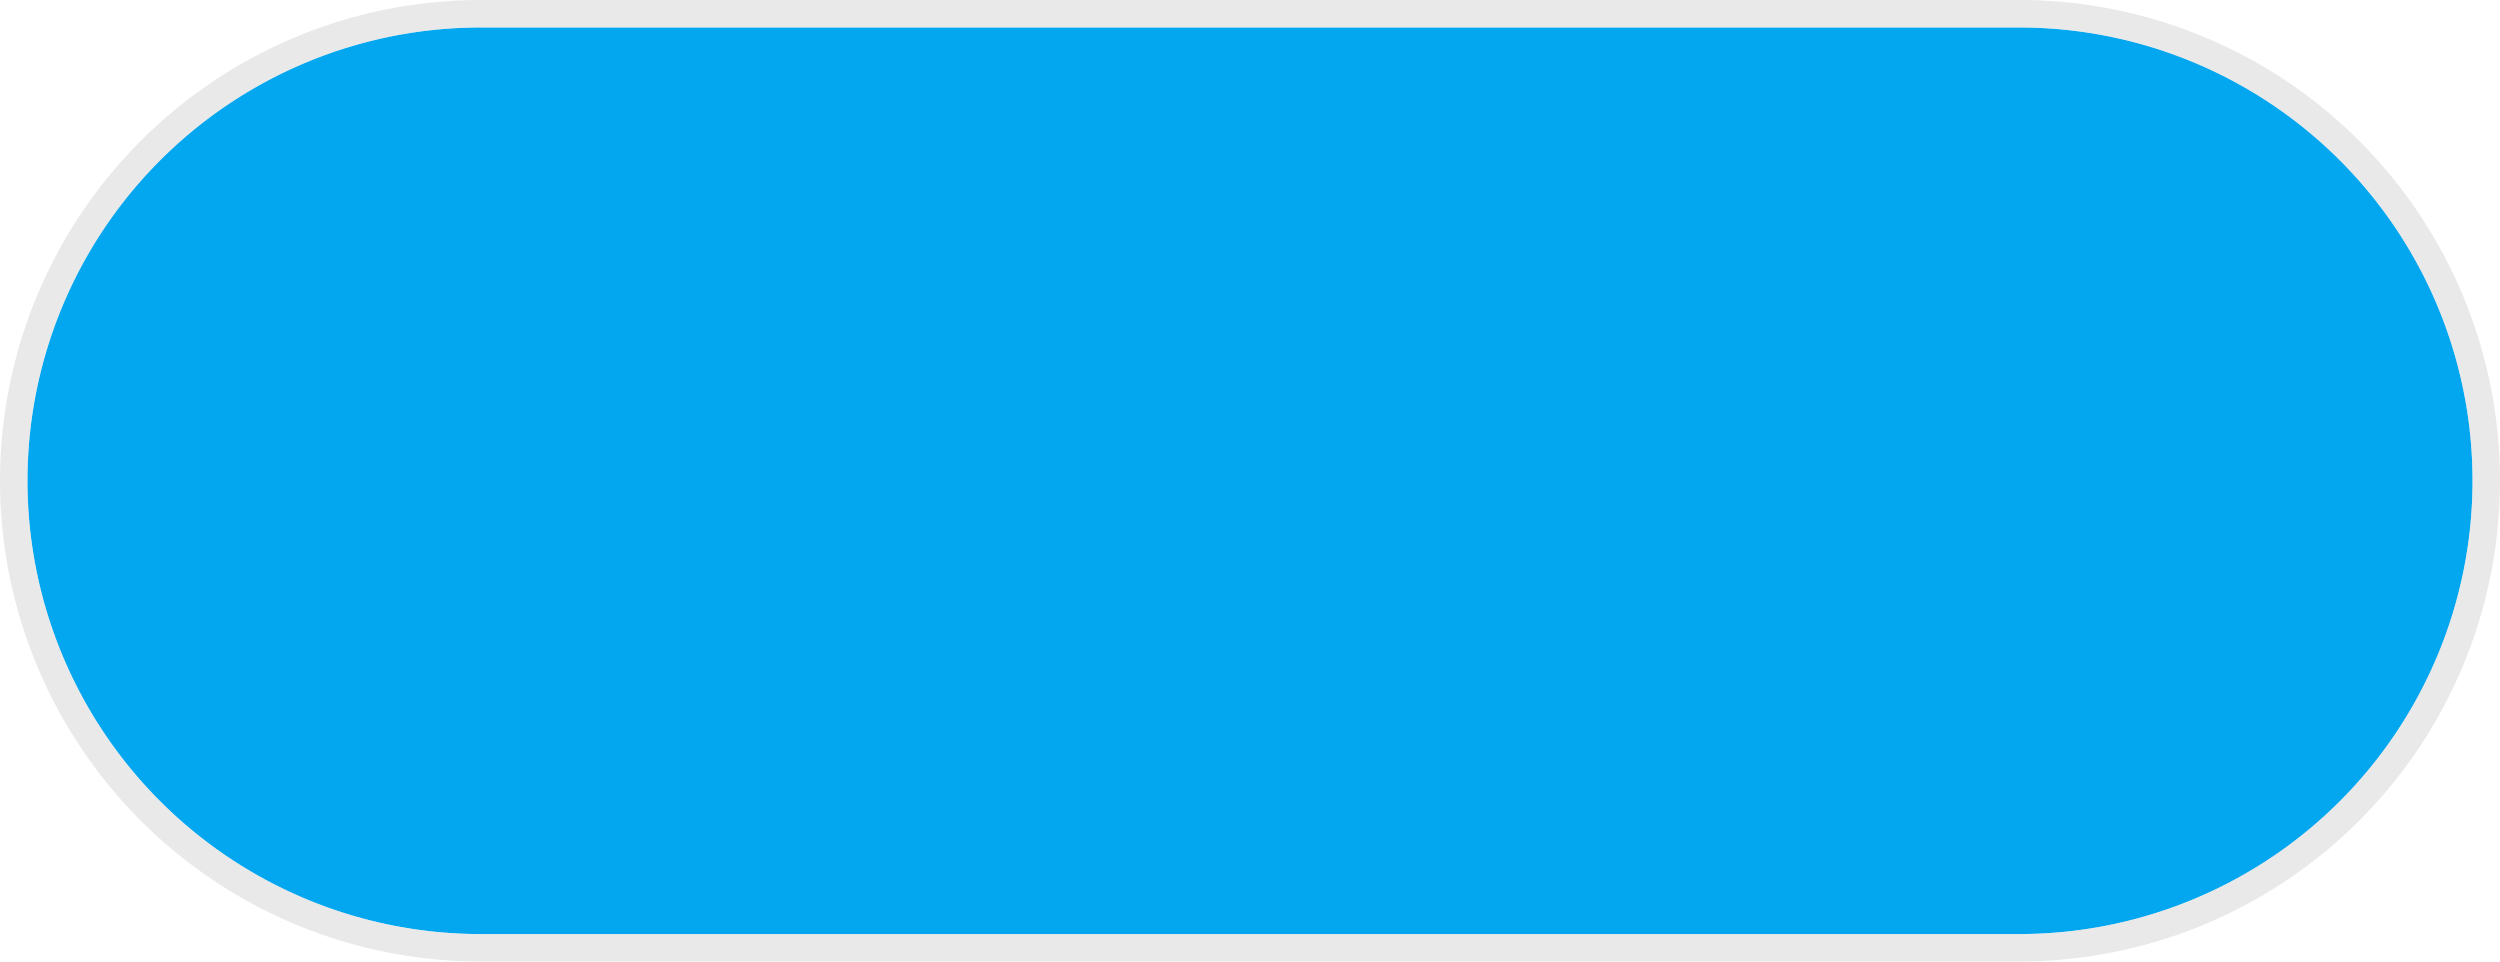 ﻿<?xml version="1.0" encoding="utf-8"?>
<svg version="1.1" xmlns:xlink="http://www.w3.org/1999/xlink" width="91px" height="35px" xmlns="http://www.w3.org/2000/svg">
  <g transform="matrix(1 0 0 1 -3241 -977 )">
    <path d="M 3242 994.5  A 16.5 16.5 0 0 1 3258.5 978 L 3314.5 978  A 16.5 16.5 0 0 1 3331 994.5 A 16.5 16.5 0 0 1 3314.5 1011 L 3258.5 1011  A 16.5 16.5 0 0 1 3242 994.5 Z " fill-rule="nonzero" fill="#02a7f0" stroke="none" />
    <path d="M 3241.5 994.5  A 17 17 0 0 1 3258.5 977.5 L 3314.5 977.5  A 17 17 0 0 1 3331.5 994.5 A 17 17 0 0 1 3314.5 1011.5 L 3258.5 1011.5  A 17 17 0 0 1 3241.5 994.5 Z " stroke-width="1" stroke="#d7d7d7" fill="none" stroke-opacity="0.549" />
  </g>
</svg>
